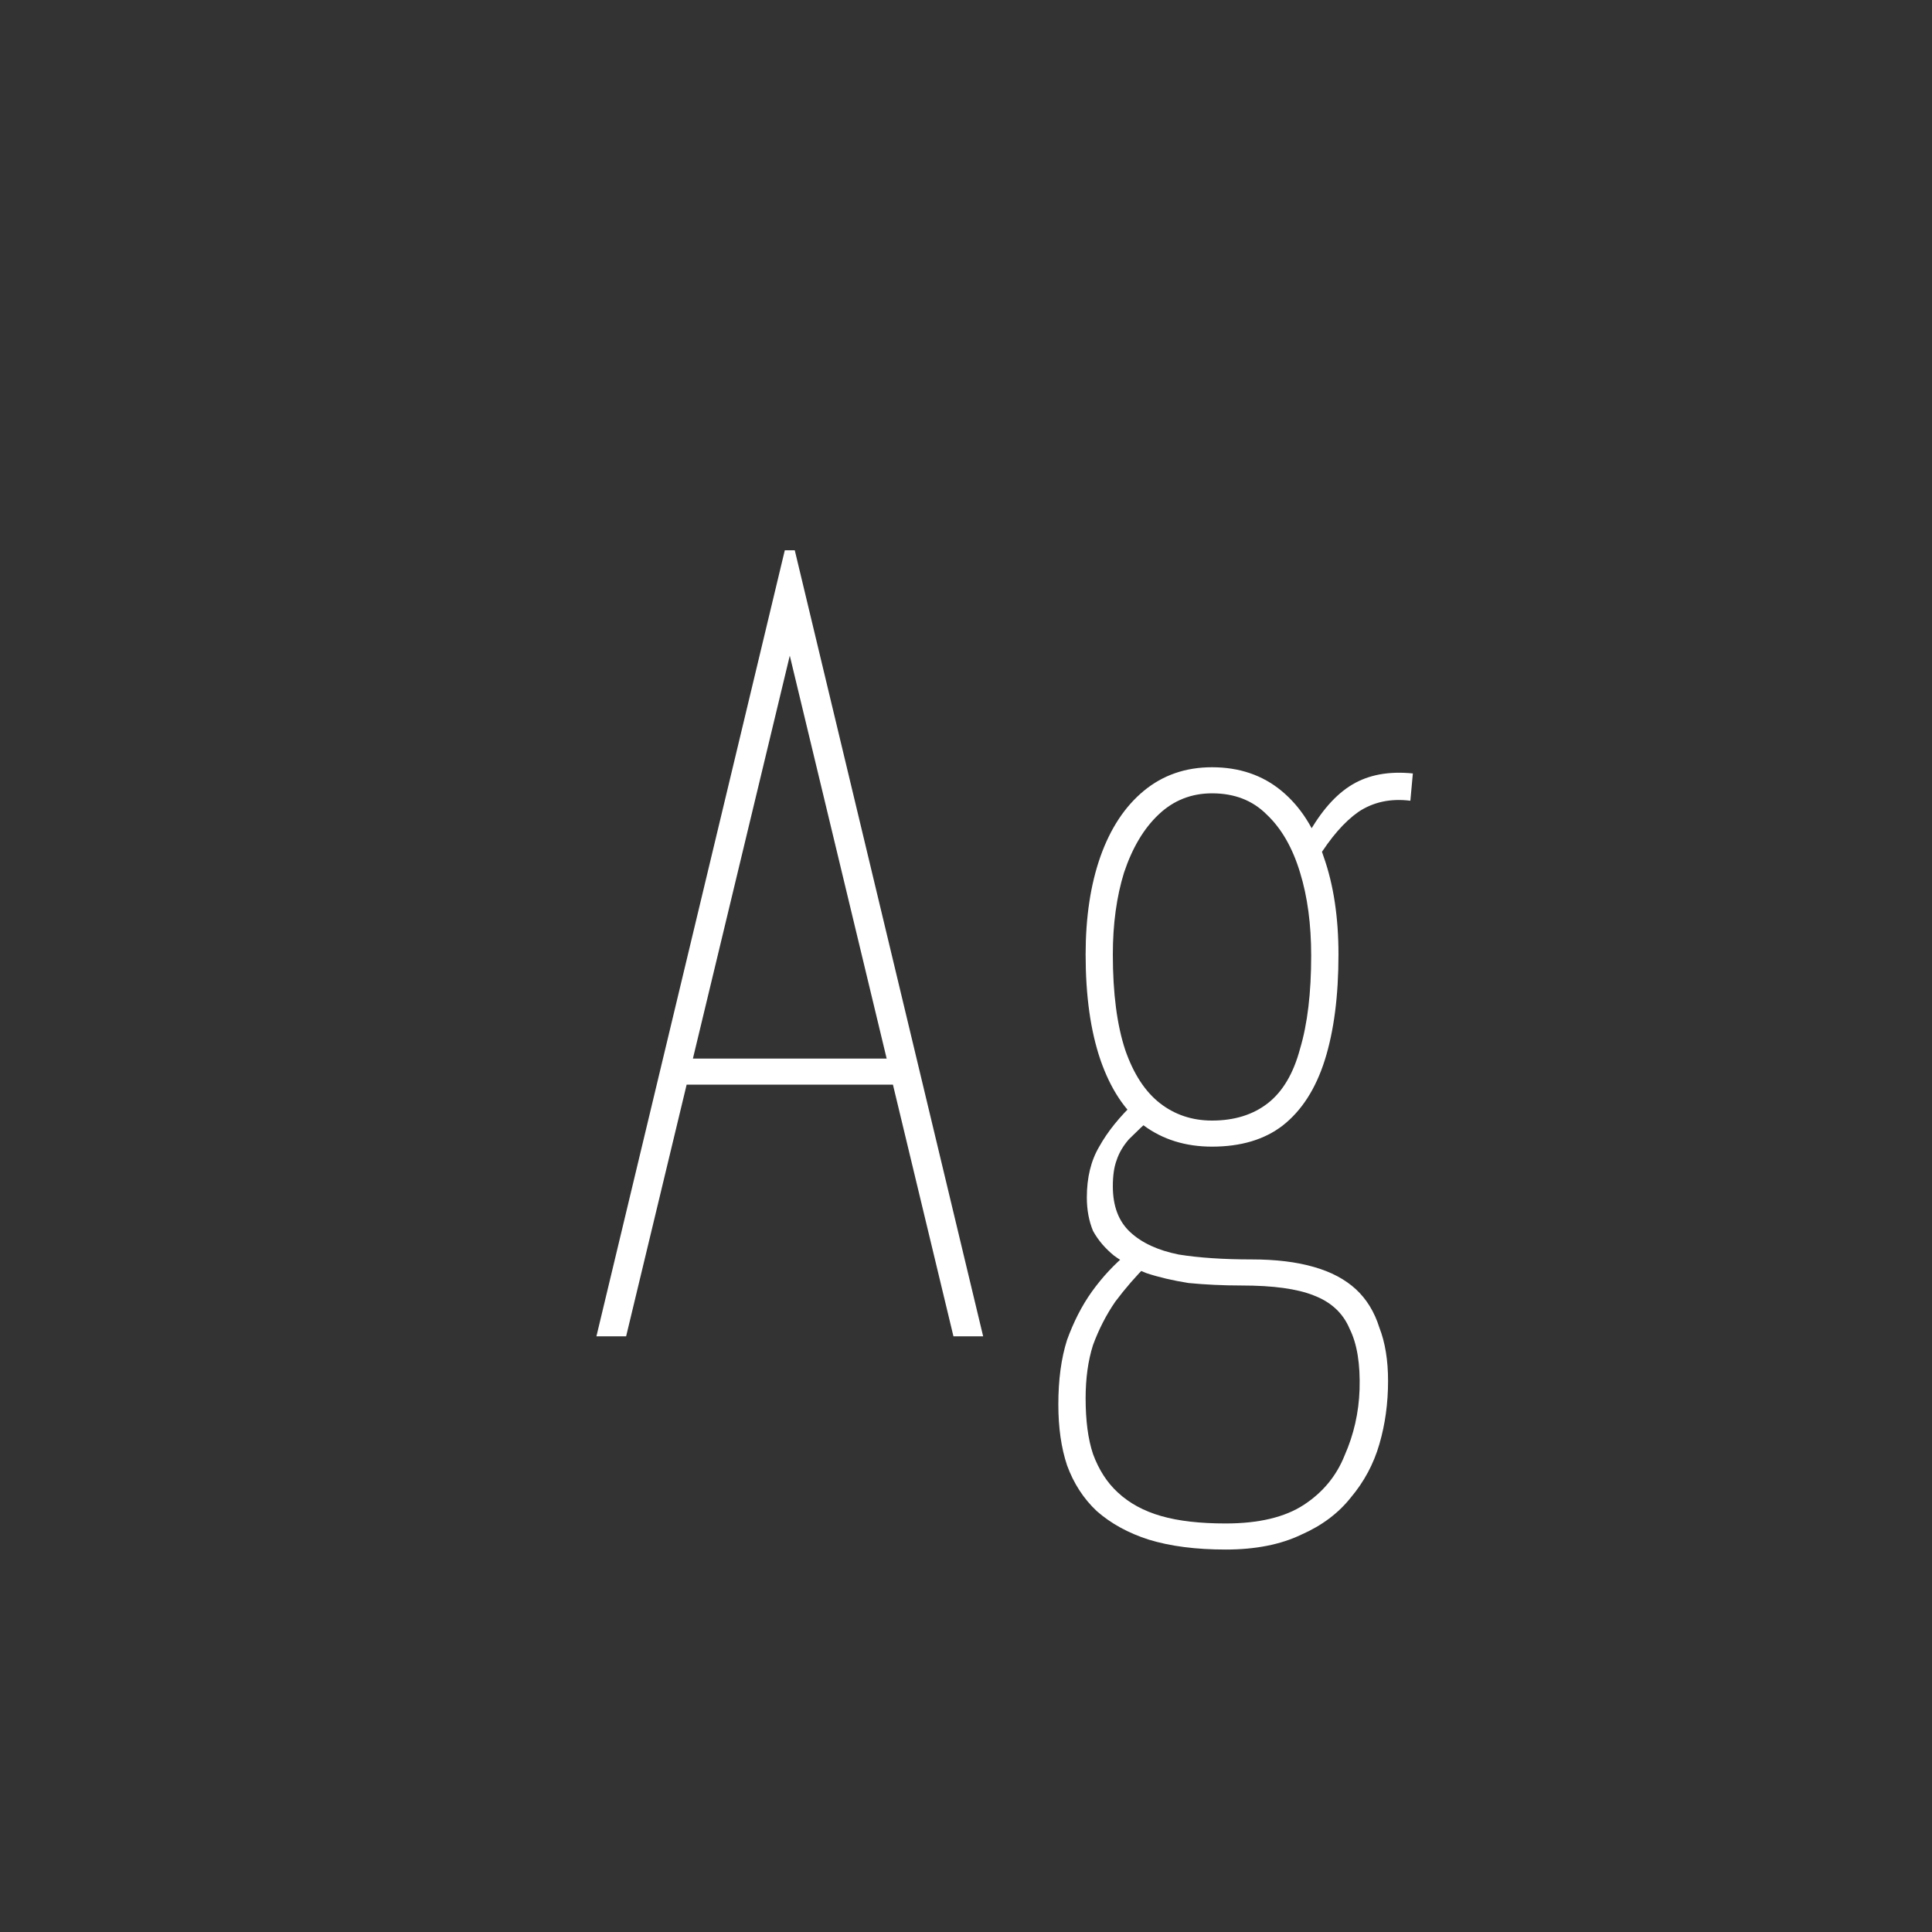 <svg width="24" height="24" viewBox="0 0 24 24" fill="none" xmlns="http://www.w3.org/2000/svg">
<rect x="0" y="0" width="24" height="24" fill="#333333" stroke="none"/>
<path d="M11.274 13.474H8.363L8.471 13.15H11.135L11.274 13.474ZM9.811 8.145L7.778 16.6H7.409L9.749 6.836H9.873L12.213 16.6H11.844L9.811 8.145ZM15.226 19.249C14.856 19.249 14.538 19.208 14.271 19.126C14.014 19.044 13.799 18.925 13.624 18.771C13.46 18.617 13.337 18.427 13.255 18.202C13.183 17.986 13.147 17.735 13.147 17.447C13.147 17.139 13.183 16.872 13.255 16.646C13.337 16.42 13.439 16.22 13.563 16.046C13.696 15.861 13.845 15.702 14.009 15.568L14.256 15.707C14.112 15.851 13.978 16.005 13.855 16.169C13.742 16.333 13.65 16.513 13.578 16.708C13.516 16.903 13.486 17.124 13.486 17.37C13.486 17.647 13.516 17.878 13.578 18.063C13.65 18.258 13.752 18.417 13.886 18.54C14.03 18.674 14.209 18.771 14.425 18.833C14.641 18.895 14.908 18.925 15.226 18.925C15.636 18.925 15.96 18.848 16.196 18.694C16.432 18.54 16.602 18.335 16.704 18.078C16.817 17.822 16.879 17.55 16.889 17.262C16.899 16.944 16.858 16.692 16.766 16.508C16.684 16.312 16.535 16.174 16.319 16.092C16.114 16.01 15.816 15.969 15.426 15.969C15.19 15.969 14.969 15.958 14.764 15.938C14.569 15.907 14.394 15.866 14.24 15.815C14.086 15.753 13.953 15.681 13.84 15.599C13.727 15.507 13.64 15.404 13.578 15.291C13.527 15.168 13.501 15.029 13.501 14.875C13.501 14.629 13.552 14.418 13.655 14.244C13.758 14.059 13.906 13.874 14.102 13.689L14.333 13.859C14.209 13.972 14.107 14.069 14.025 14.151C13.953 14.233 13.901 14.321 13.871 14.413C13.84 14.495 13.824 14.603 13.824 14.737C13.824 14.983 13.896 15.173 14.04 15.306C14.184 15.44 14.384 15.532 14.641 15.584C14.897 15.625 15.2 15.645 15.549 15.645C15.847 15.645 16.104 15.676 16.319 15.738C16.535 15.799 16.709 15.892 16.843 16.015C16.976 16.138 17.074 16.297 17.135 16.492C17.207 16.677 17.243 16.898 17.243 17.154C17.243 17.432 17.207 17.693 17.135 17.94C17.064 18.186 16.945 18.407 16.781 18.602C16.627 18.797 16.422 18.951 16.165 19.064C15.909 19.187 15.595 19.249 15.226 19.249ZM15.056 14.244C14.728 14.244 14.445 14.156 14.209 13.982C13.973 13.797 13.794 13.525 13.67 13.166C13.547 12.806 13.486 12.37 13.486 11.857C13.486 11.395 13.547 10.989 13.67 10.64C13.794 10.291 13.973 10.019 14.209 9.824C14.445 9.629 14.728 9.531 15.056 9.531C15.395 9.531 15.683 9.629 15.919 9.824C16.155 10.019 16.329 10.291 16.442 10.64C16.566 10.989 16.627 11.395 16.627 11.857C16.627 12.37 16.571 12.806 16.458 13.166C16.345 13.525 16.17 13.797 15.934 13.982C15.708 14.156 15.416 14.244 15.056 14.244ZM15.056 13.92C15.334 13.92 15.565 13.848 15.749 13.705C15.934 13.561 16.068 13.335 16.15 13.027C16.242 12.719 16.288 12.334 16.288 11.872C16.288 11.482 16.242 11.138 16.15 10.84C16.057 10.532 15.919 10.291 15.734 10.117C15.559 9.942 15.334 9.855 15.056 9.855C14.8 9.855 14.579 9.942 14.394 10.117C14.209 10.291 14.066 10.532 13.963 10.84C13.871 11.138 13.824 11.477 13.824 11.857C13.824 12.339 13.876 12.735 13.978 13.043C14.081 13.34 14.225 13.561 14.41 13.705C14.594 13.848 14.81 13.92 15.056 13.92ZM16.365 10.671L16.242 10.378C16.407 10.081 16.591 9.87 16.797 9.747C17.002 9.624 17.253 9.578 17.551 9.608L17.52 9.947C17.274 9.916 17.058 9.963 16.874 10.086C16.699 10.209 16.53 10.404 16.365 10.671Z" fill="white"/>
</svg>
